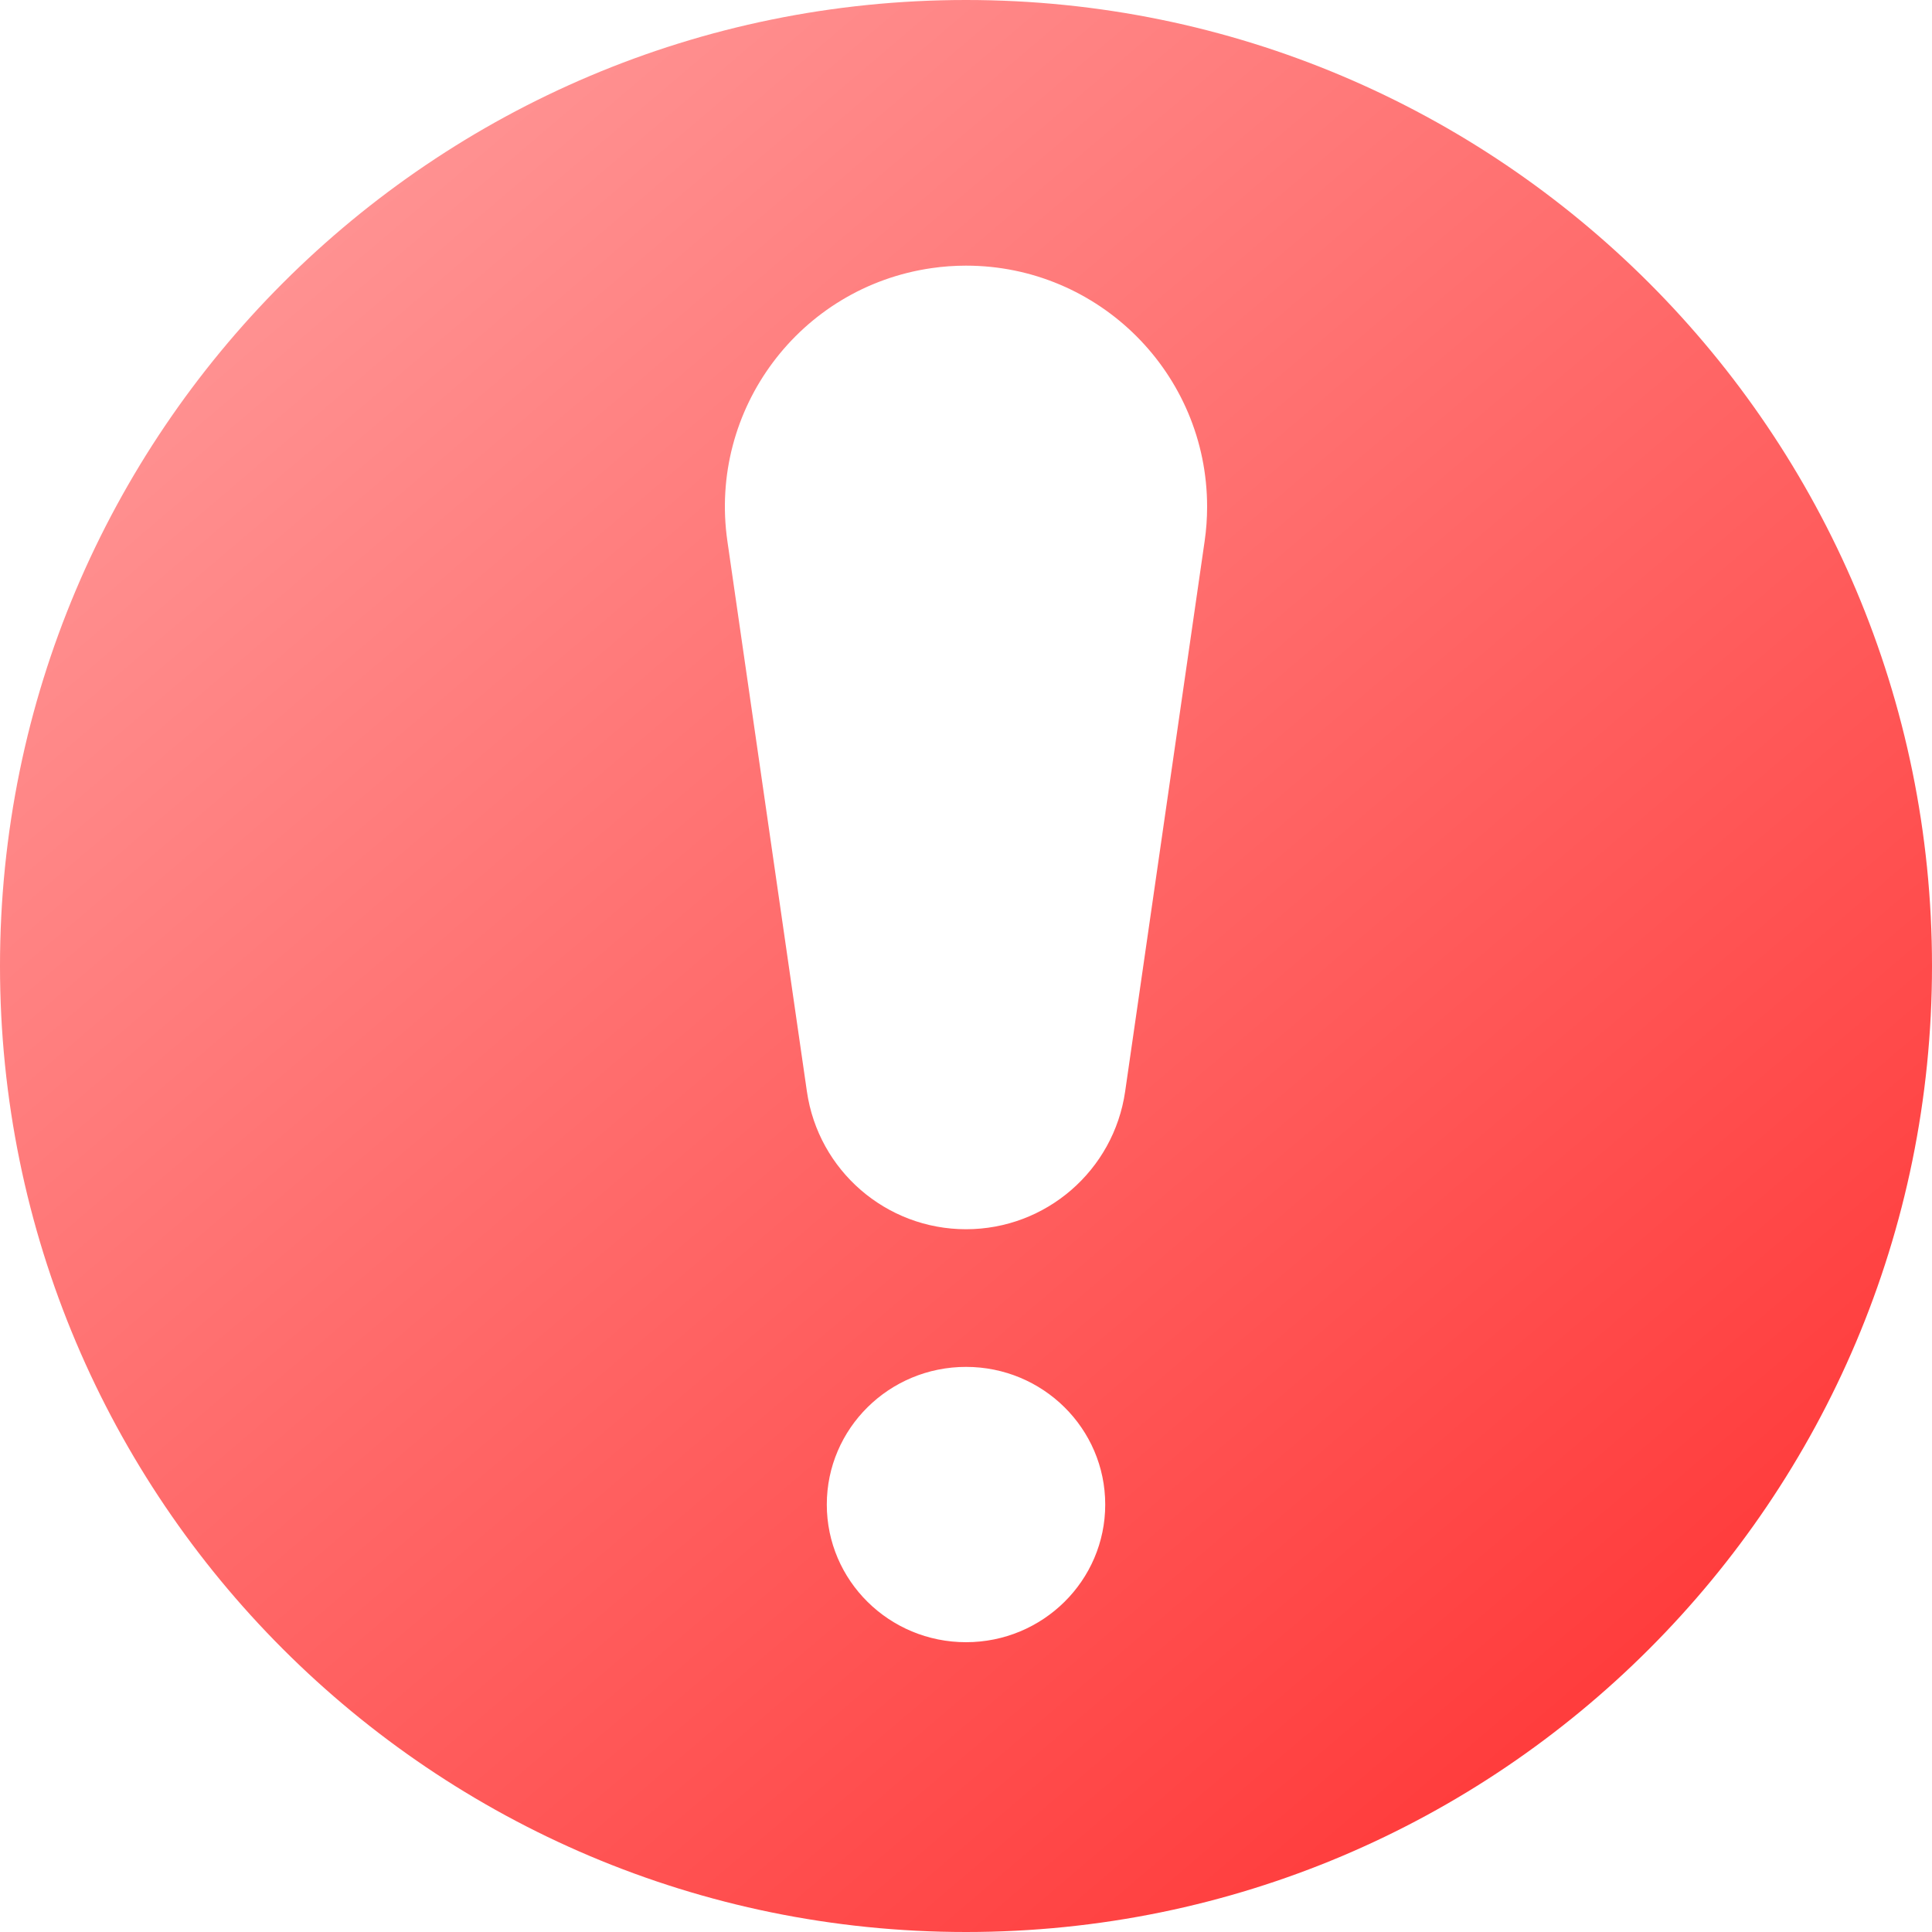 <?xml version="1.0" encoding="UTF-8"?>
<svg width="80px" height="80px" viewBox="0 0 80 80" version="1.1" xmlns="http://www.w3.org/2000/svg" xmlns:xlink="http://www.w3.org/1999/xlink">
    <title>形状结合</title>
    <defs>
        <linearGradient x1="9.619%" y1="8.449%" x2="81.937%" y2="93.343%" id="linearGradient-1">
            <stop stop-color="#FF9898" offset="0%"></stop>
            <stop stop-color="#FF3939" offset="100%"></stop>
        </linearGradient>
    </defs>
    <g id="页面-1" stroke="none" stroke-width="1" fill="none" fill-rule="evenodd">
        <g id="矿池治理弹窗" transform="translate(-1631, -122)" fill="url(#linearGradient-1)">
            <g id="编组-9备份-11" transform="translate(1450, 32)">
                <path d="M221,90 C243.091,90 261,107.909 261,130 C261,152.091 243.091,170 221,170 C198.909,170 181,152.091 181,130 C181,107.909 198.909,90 221,90 Z M221.001,146.6 C217.817,146.6 215.236,149.152 215.236,152.3 C215.236,155.448 217.817,158 221.001,158 C224.184,158 226.765,155.448 226.765,152.3 C226.765,149.152 224.184,146.6 221.001,146.6 Z M221.001,101 C220.523,101 220.046,101.034 219.573,101.103 C214.116,101.891 210.331,106.954 211.12,112.411 L211.12,112.411 L214.412,135.195 C214.885,138.47 217.692,140.9 221.001,140.9 C224.31,140.9 227.116,138.47 227.59,135.195 L227.59,135.195 L230.881,112.411 C230.95,111.938 230.984,111.461 230.984,110.983 C230.984,105.47 226.514,101 221.001,101 Z" id="形状结合"></path>
            </g>
        </g>
    </g>
</svg>